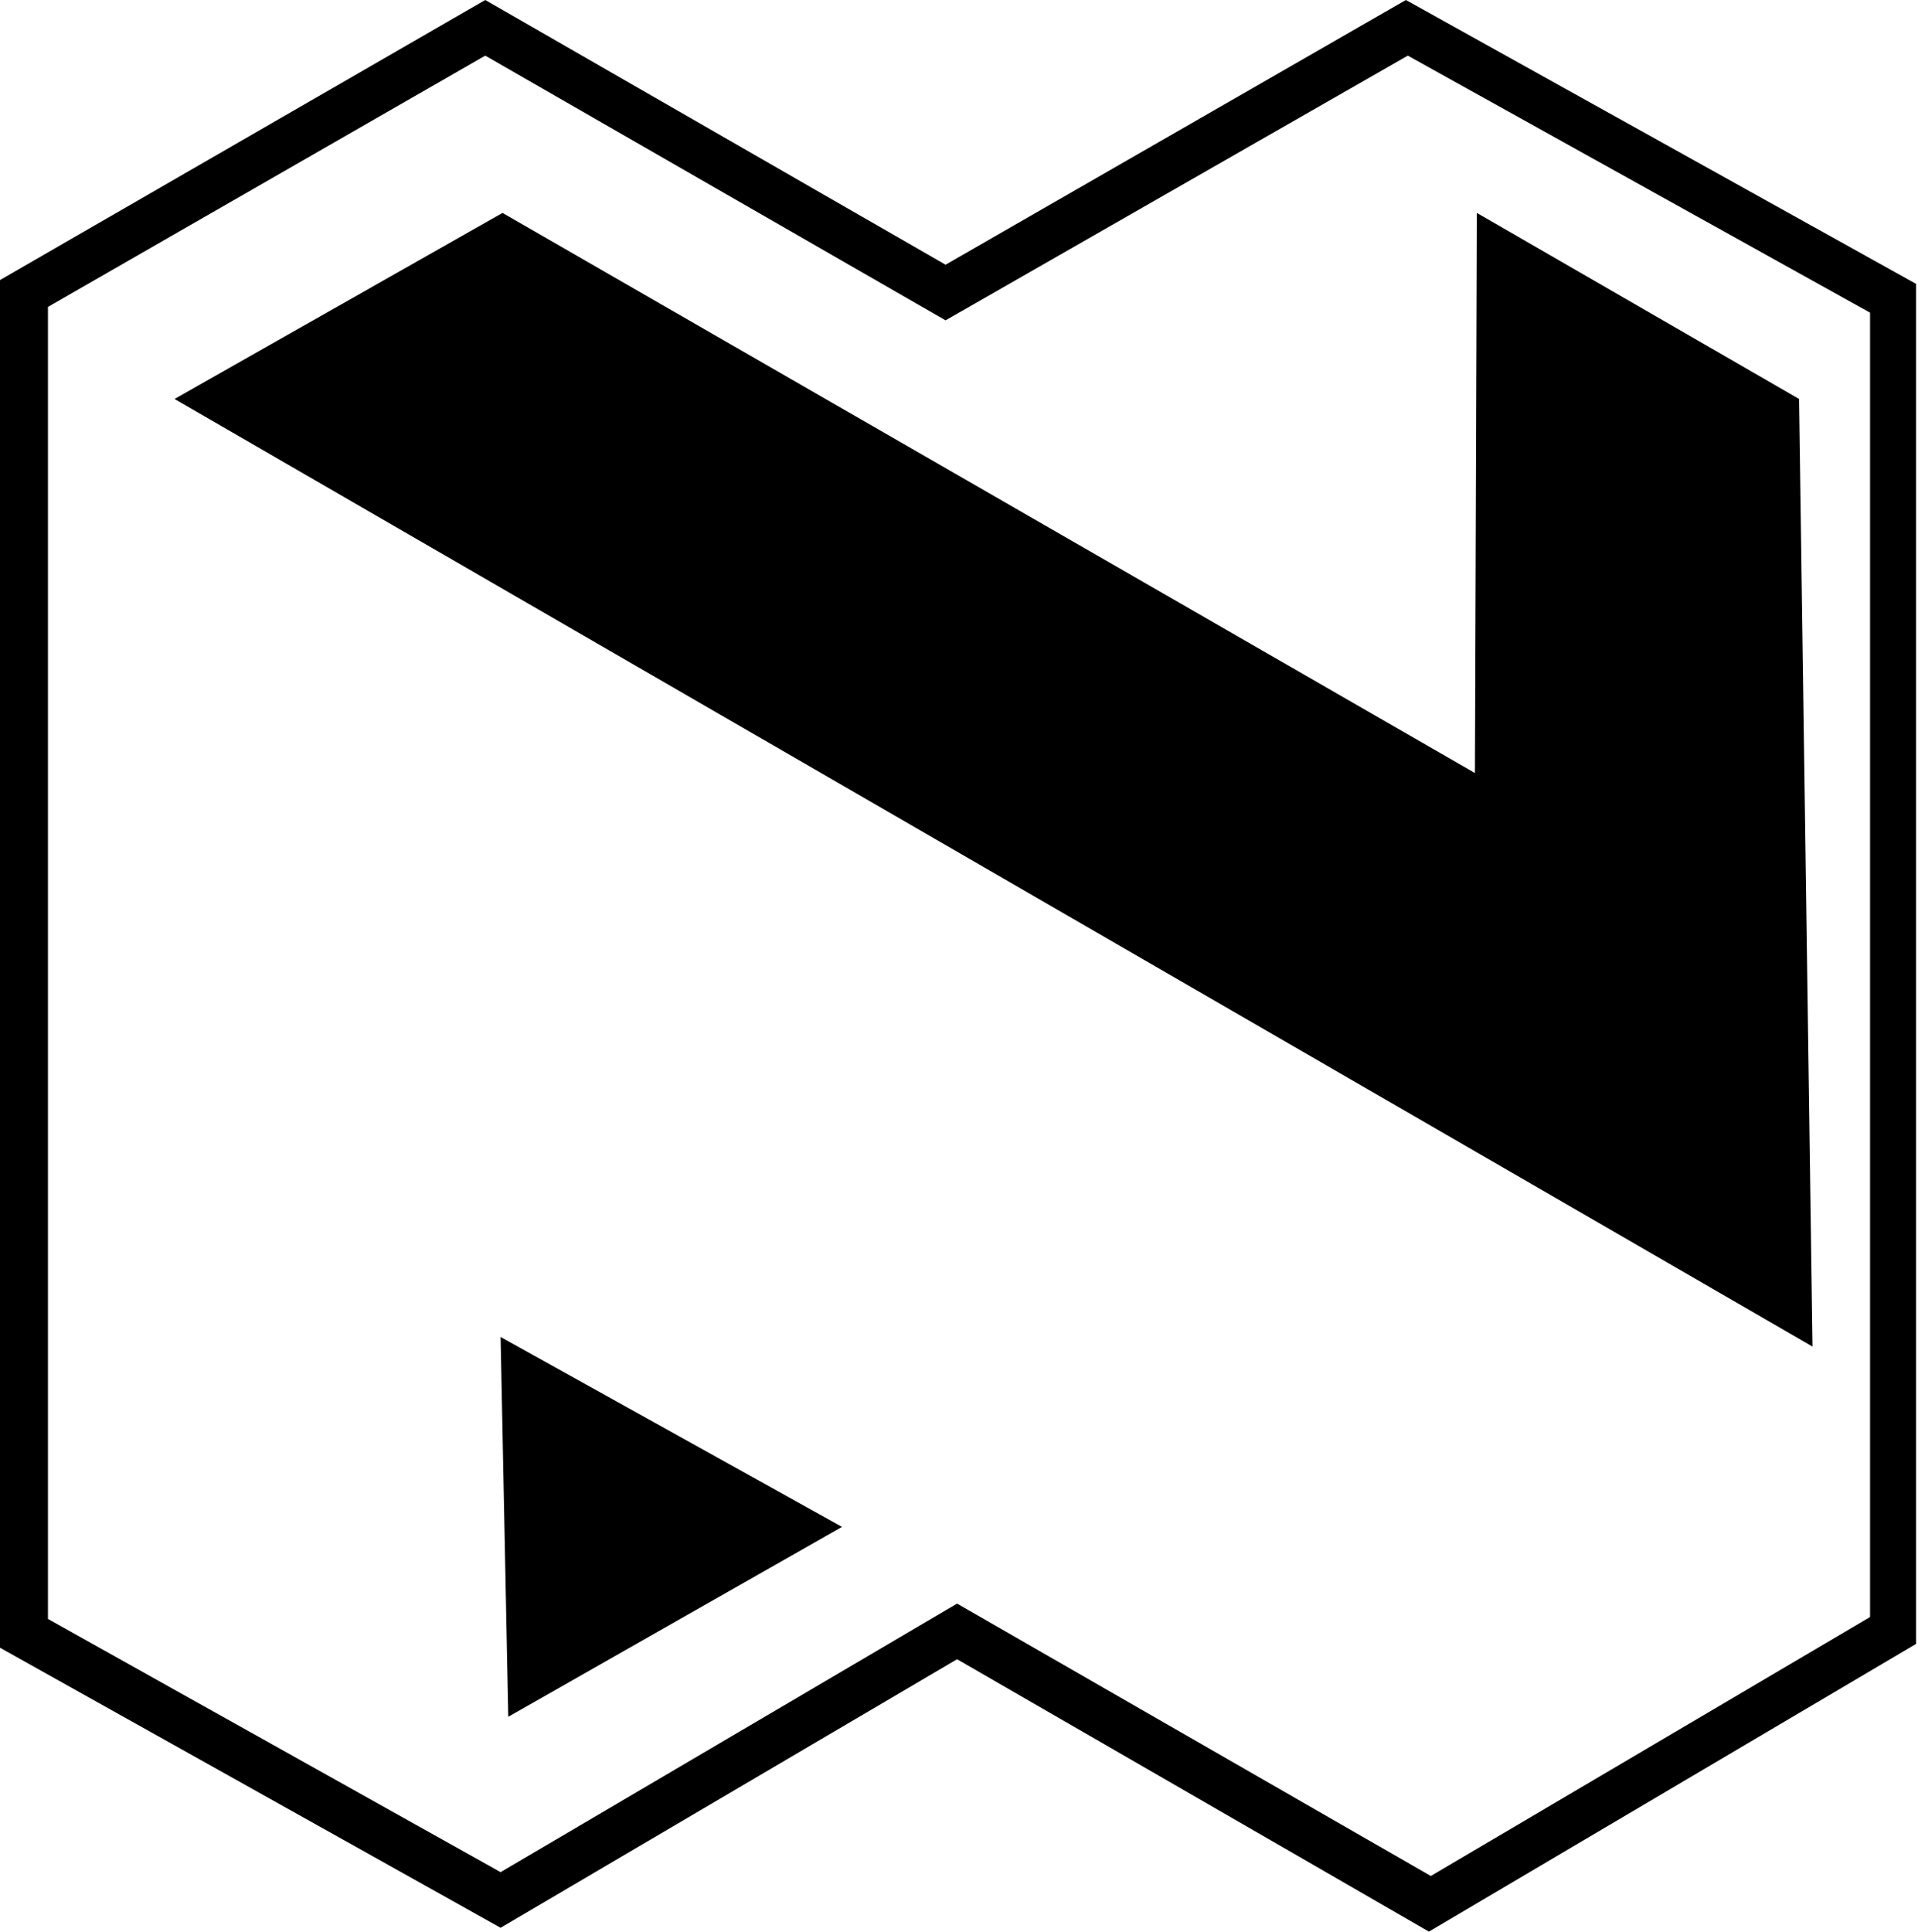 <?xml version="1.0" encoding="utf-8"?>
<!-- Generator: Adobe Illustrator 21.0.2, SVG Export Plug-In . SVG Version: 6.00 Build 0)  -->
<svg version="1.1" id="Layer_1" xmlns="http://www.w3.org/2000/svg" xmlns:xlink="http://www.w3.org/1999/xlink" x="0px" y="0px"
	 viewBox="0 0 100 100.7" style="enable-background:new 0 0 100 100.7;" xml:space="preserve">
<g>
	<path d="M73.3,0L49.3,13.8L25.3,0L0,14.6v71.3l26.1,14.6l23.8-14l24.6,14.2l25.4-15V14.8L73.3,0z M97.5,84.3L74.6,97.8L49.9,83.6
		l-23.8,14L2.5,84.4l0-68.4L25.3,2.9l24,13.8L73.4,2.9l24.1,13.4V84.3z"/>
	<polygon points="9.1,20.8 94.5,70.2 93.8,20.8 77,11.1 76.9,40.3 26.2,11.1 	"/>
	<polygon points="26.5,89.5 43.9,79.6 26.1,69.7 	"/>
</g>
</svg>
